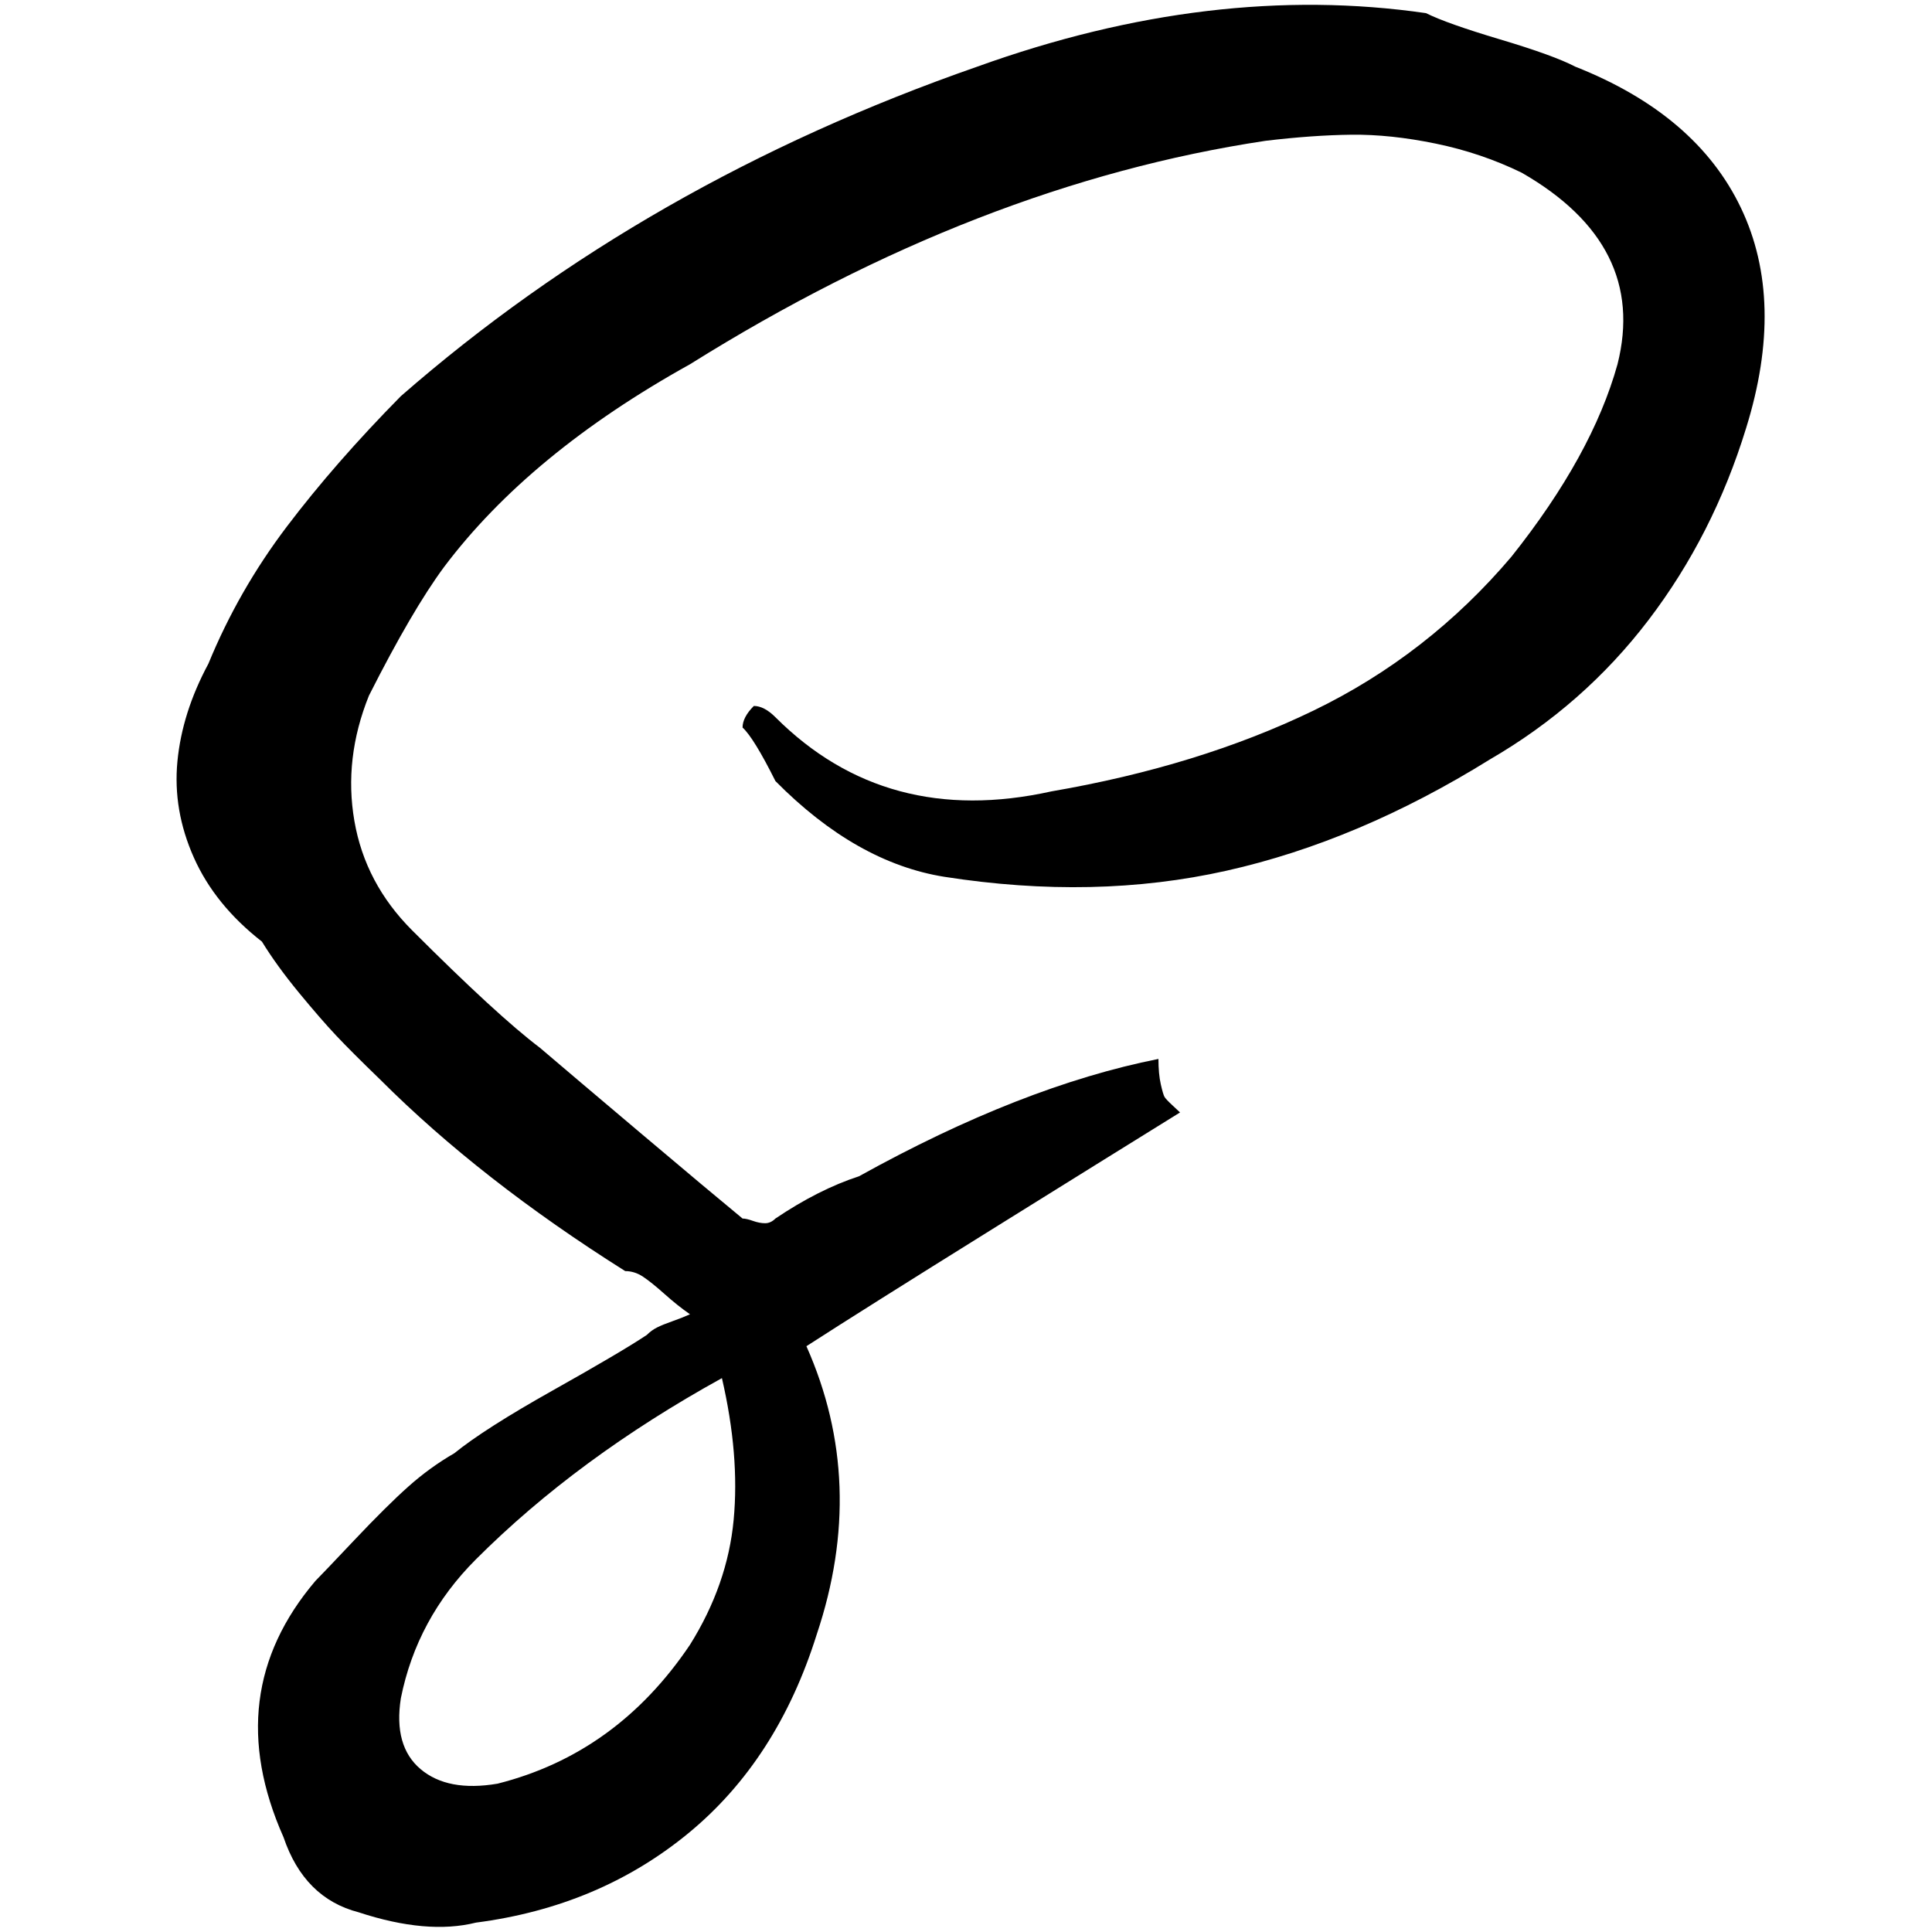 <?xml version="1.0" standalone="no"?>
<!DOCTYPE svg PUBLIC "-//W3C//DTD SVG 1.1//EN" "http://www.w3.org/Graphics/SVG/1.1/DTD/svg11.dtd" >
<svg xmlns="http://www.w3.org/2000/svg" xmlns:xlink="http://www.w3.org/1999/xlink" version="1.1" width="2048" height="2048" viewBox="-10 0 2058 2048">
   <path fill="currentColor"
d="M1247 1180q-63 39 -199.5 124t-198.5 125q65 146 11 307q-42 134 -137 212t-226 95q-52 13 -125 -11q-58 -15 -80 -80q-68 -153 34 -273q7 -7 41.5 -43.5t57.5 -57t49 -35.5q32 -26 105 -67t100 -59q5 -5 11 -8t16 -6.5t19 -7.5q-13 -9 -27 -21.5t-23 -18.5t-19 -6
q-154 -97 -261 -204q-31 -30 -47 -47t-39.5 -45.5t-39.5 -54.5q-50 -39 -72.5 -89.5t-17.5 -102.5t33 -104q32 -78 83.5 -146t121.5 -139q261 -228 614 -351q250 -90 478 -57q22 11 79 28t80 29q129 51 176.5 150.5t5.5 234.5q-35 114 -104 204.5t-169 148.5
q-140 87 -280.5 118.5t-300.5 6.5q-94 -15 -180 -102q-23 -46 -35 -57q0 -11 12 -23q11 0 23 12q118 118 294 79q157 -27 279 -86t211 -164q86 -108 113 -205q32 -127 -102 -204q-43 -21 -91.5 -31t-90 -9.5t-91.5 6.5q-306 46 -613 238q-171 95 -262 216q-34 46 -80 137
q-27 67 -15.5 133.5t61.5 116.5q91 91 136 125q34 29 108 91.5t108 90.5q4 0 11 2.5t13 2.5t11 -5q46 -31 89 -45q173 -96 319 -125q0 16 2.5 27t4 13.5t8.5 9t8 7.5zM759 1463q-154 85 -262 193q-63 63 -80 148q-8 51 21 75.5t82 15.5q127 -32 205 -148q40 -64 46.5 -133
t-12.5 -151z" />
</svg>

